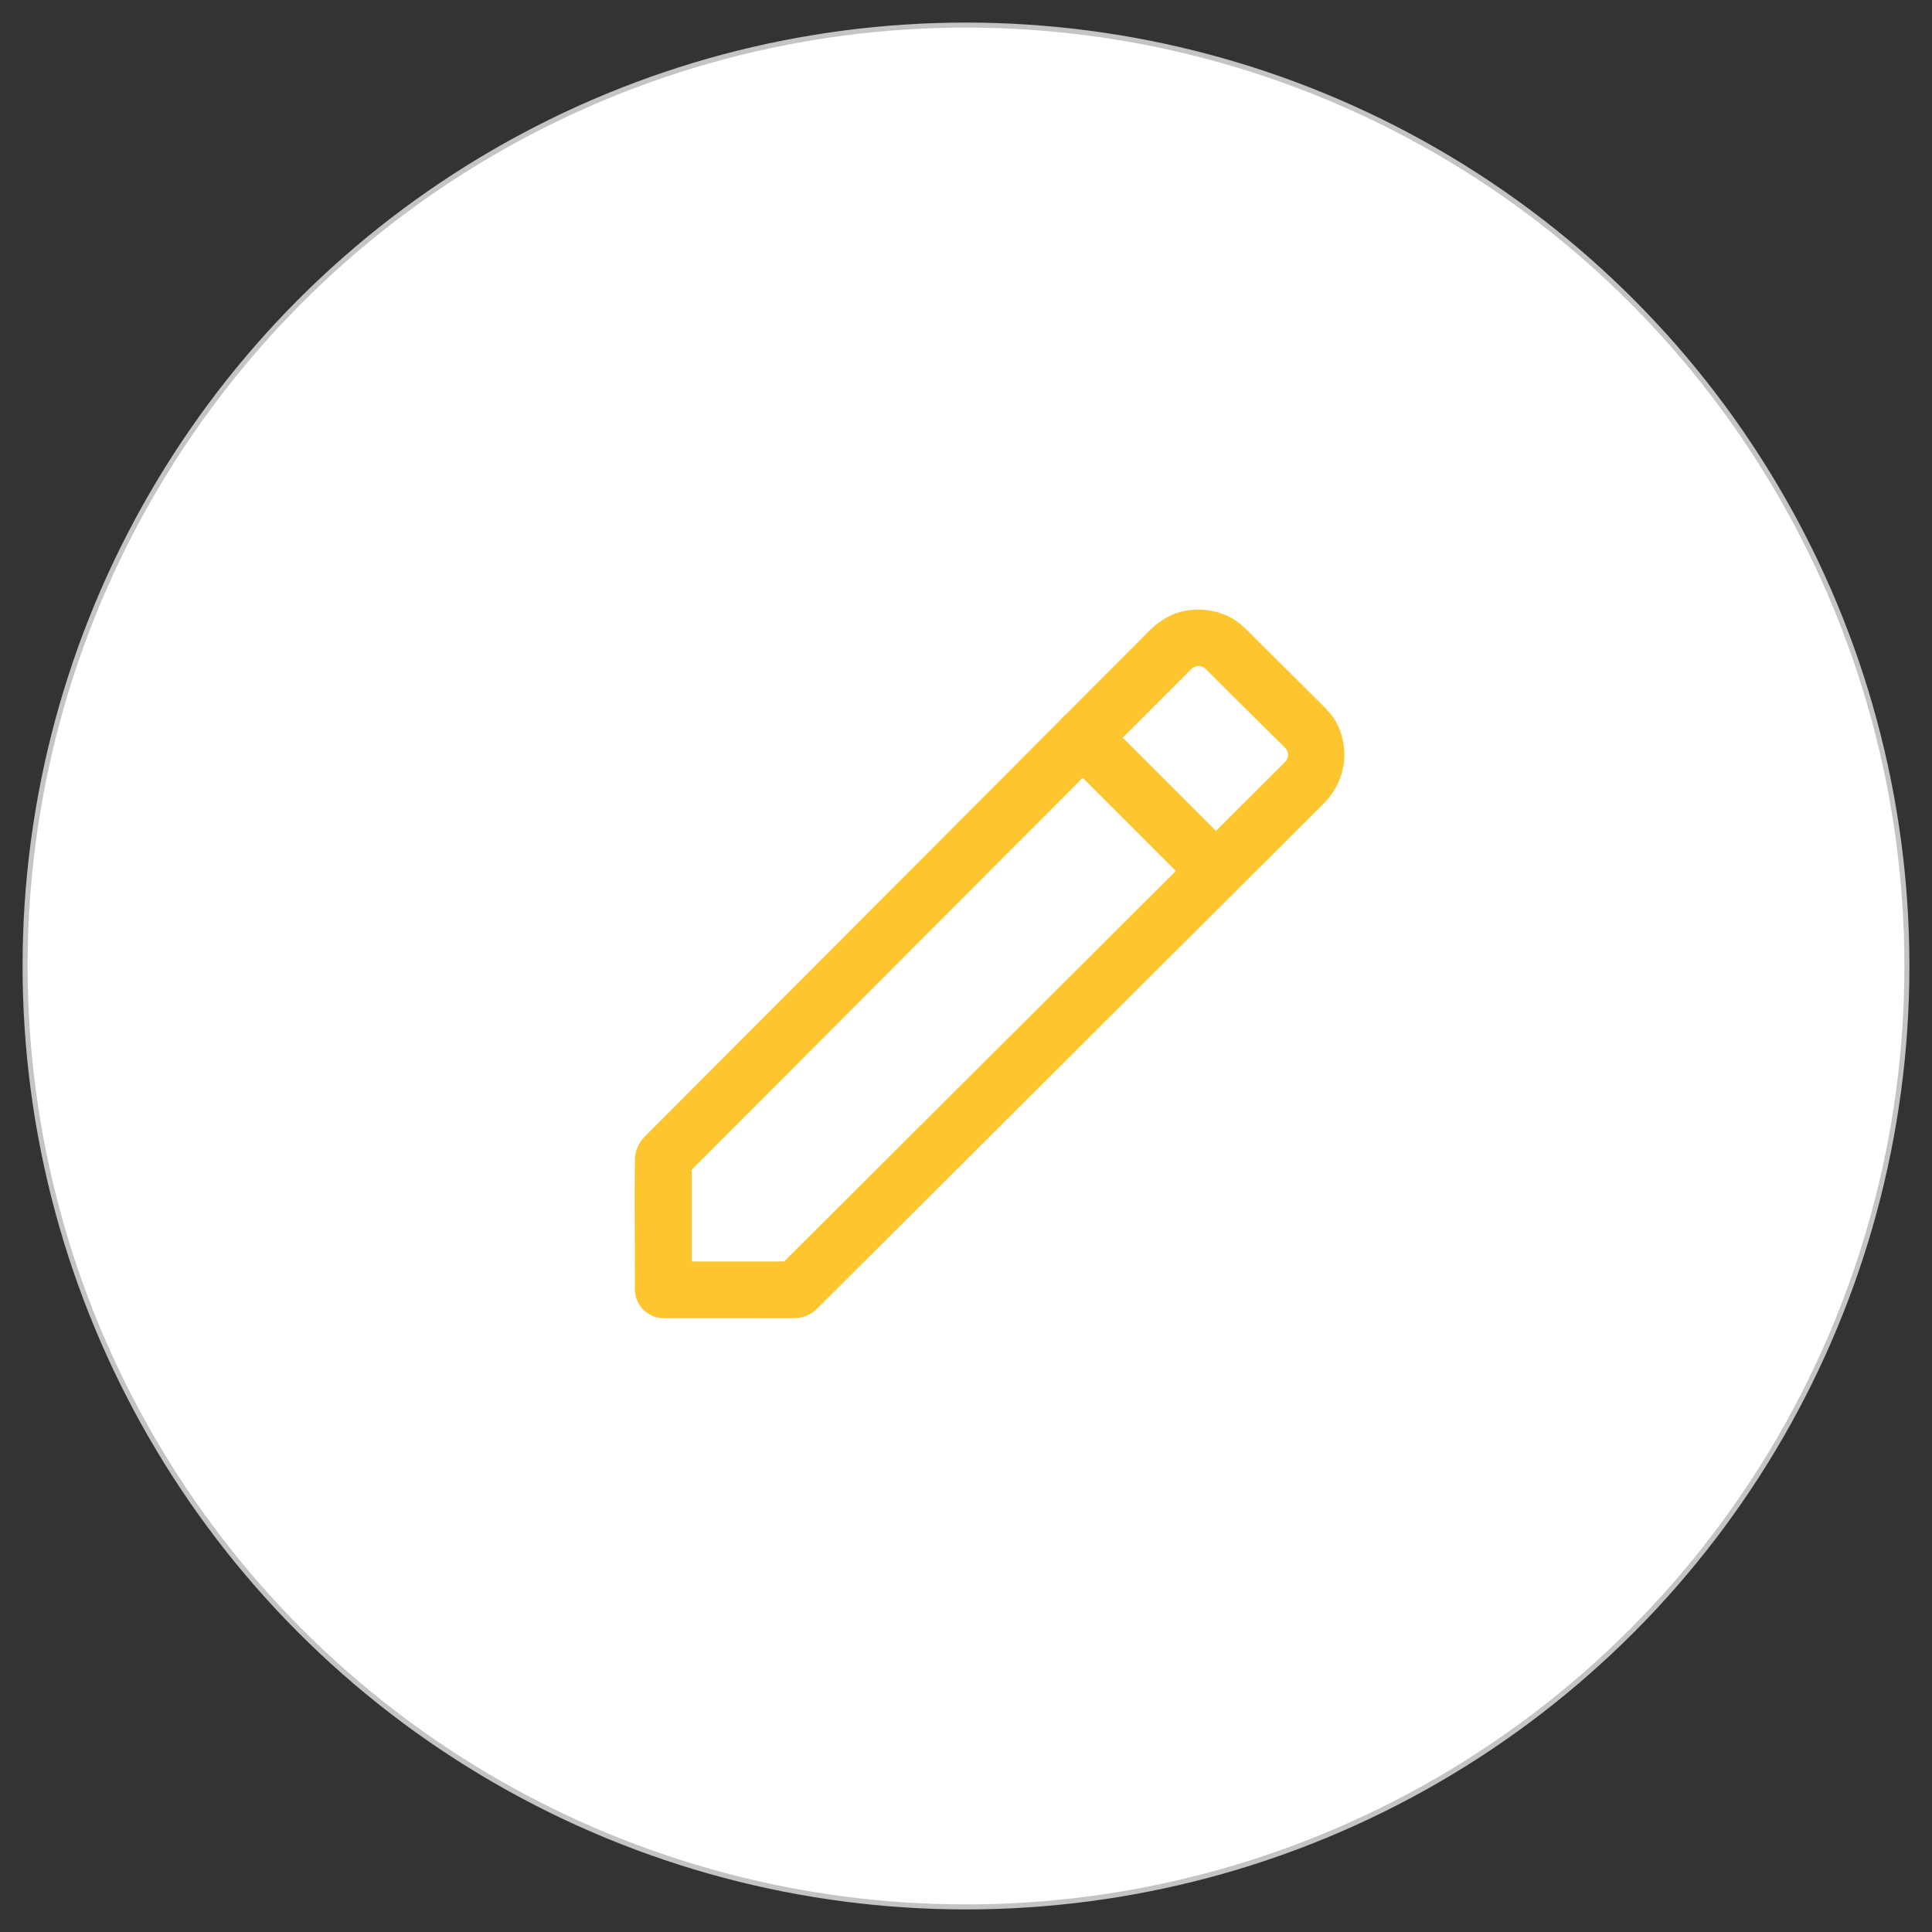 <svg width="77" height="77" viewBox="0 0 77 77" fill="none" xmlns="http://www.w3.org/2000/svg">
<rect x="0" y="0" width="77" height="77" fill="#333333" stroke="none"/>
<circle cx="38.5" cy="38.5" r="37.5" fill="white" stroke="#C4C4C4" stroke-width="0.2"/>
<path d="M51.187 30.399C50.569 31.016 49.95 31.633 49.331 32.249C48.514 33.063 47.698 33.878 46.882 34.692C46.496 35.076 46.111 35.46 45.726 35.844C44.788 36.779 43.85 37.714 42.912 38.65C42.401 39.159 41.89 39.669 41.378 40.179C40.776 40.78 40.173 41.38 39.571 41.981C38.661 42.888 37.751 43.795 36.84 44.703C36.508 45.035 36.174 45.367 35.841 45.699C34.99 46.548 34.139 47.396 33.288 48.245C32.542 48.99 31.794 49.734 31.047 50.479C31.005 50.521 30.963 50.563 30.921 50.605C31.187 50.495 31.454 50.385 31.72 50.275H27.088H26.436C26.813 50.651 27.19 51.028 27.567 51.405V46.814V46.157C27.456 46.423 27.346 46.69 27.236 46.956C27.564 46.627 27.892 46.298 28.221 45.969C29.015 45.172 29.81 44.375 30.605 43.579C31.582 42.599 32.559 41.621 33.535 40.642C34.403 39.772 35.27 38.903 36.137 38.033C36.604 37.566 37.07 37.099 37.536 36.632C37.765 36.402 37.993 36.173 38.222 35.944C38.96 35.204 39.698 34.464 40.435 33.725C41.405 32.753 42.375 31.781 43.345 30.809C44.227 29.925 45.108 29.042 45.989 28.158C46.461 27.685 46.933 27.213 47.405 26.74C47.474 26.67 47.544 26.604 47.621 26.543C47.545 26.602 47.469 26.661 47.393 26.72C47.506 26.636 47.624 26.566 47.754 26.51C47.664 26.548 47.574 26.586 47.484 26.624C47.611 26.574 47.738 26.54 47.873 26.519C47.773 26.533 47.673 26.546 47.573 26.56C47.704 26.544 47.832 26.543 47.963 26.556C47.862 26.543 47.762 26.53 47.662 26.516C47.793 26.534 47.918 26.566 48.041 26.613C47.951 26.575 47.861 26.537 47.771 26.499C47.895 26.552 48.01 26.617 48.119 26.697C48.043 26.638 47.967 26.579 47.89 26.52C48.049 26.645 48.188 26.797 48.331 26.94C48.591 27.198 48.851 27.456 49.11 27.714C49.695 28.295 50.28 28.877 50.865 29.458C51.03 29.622 51.209 29.78 51.355 29.962C51.296 29.886 51.237 29.809 51.178 29.733C51.252 29.832 51.314 29.935 51.365 30.047C51.327 29.956 51.289 29.867 51.251 29.777C51.304 29.901 51.34 30.028 51.361 30.161C51.347 30.061 51.334 29.961 51.32 29.861C51.337 29.994 51.338 30.126 51.324 30.259C51.337 30.159 51.351 30.059 51.364 29.959C51.343 30.11 51.304 30.253 51.245 30.393C51.283 30.303 51.321 30.213 51.359 30.123C51.3 30.252 51.228 30.371 51.141 30.483C51.2 30.407 51.259 30.331 51.318 30.255C51.276 30.304 51.233 30.352 51.187 30.399C50.775 30.824 50.733 31.581 51.187 31.998C51.633 32.407 52.345 32.451 52.786 31.998C53.607 31.153 53.819 29.924 53.298 28.864C53.131 28.525 52.866 28.259 52.602 27.997C51.978 27.377 51.354 26.756 50.73 26.137C50.452 25.86 50.174 25.584 49.895 25.307C49.624 25.037 49.353 24.756 49.002 24.587C48.415 24.304 47.814 24.227 47.174 24.355C46.681 24.454 46.215 24.74 45.859 25.088C45.804 25.141 45.751 25.197 45.696 25.251C44.77 26.179 43.844 27.108 42.917 28.036C41.543 29.413 40.169 30.791 38.795 32.168C37.905 33.061 37.014 33.953 36.124 34.846C35.69 35.281 35.257 35.715 34.823 36.15C33.586 37.39 32.349 38.629 31.112 39.869C29.814 41.171 28.515 42.472 27.217 43.774C26.81 44.181 26.403 44.59 25.996 44.998C25.9 45.094 25.804 45.191 25.707 45.287C25.461 45.534 25.313 45.845 25.306 46.2C25.276 47.777 25.306 49.358 25.306 50.935V51.405C25.306 52.016 25.824 52.535 26.437 52.535H30.071C30.603 52.535 31.135 52.54 31.667 52.535C32.017 52.532 32.331 52.392 32.575 52.148C32.696 52.028 32.817 51.907 32.938 51.786C33.982 50.746 35.025 49.706 36.069 48.665C36.665 48.07 37.262 47.475 37.858 46.88C38.741 46 39.623 45.121 40.506 44.241C41.326 43.423 42.146 42.605 42.967 41.787C43.625 41.131 44.282 40.475 44.941 39.819C45.959 38.804 46.977 37.789 47.994 36.775C48.512 36.258 49.03 35.742 49.548 35.226C50.561 34.217 51.573 33.207 52.585 32.198C52.652 32.132 52.719 32.065 52.785 31.998C53.205 31.58 53.235 30.812 52.785 30.399C52.334 29.985 51.635 29.953 51.187 30.399L51.187 30.399Z" fill="#FEC62E"/>
<path d="M49.246 33.898C48.65 33.302 48.054 32.706 47.458 32.111C46.507 31.16 45.556 30.209 44.605 29.258C44.385 29.037 44.165 28.817 43.945 28.597C43.526 28.179 42.76 28.147 42.346 28.597C41.932 29.048 41.9 29.749 42.346 30.196C42.942 30.791 43.538 31.387 44.134 31.983C45.085 32.934 46.036 33.885 46.987 34.836C47.207 35.056 47.427 35.276 47.647 35.497C48.066 35.915 48.833 35.946 49.246 35.497C49.66 35.045 49.692 34.345 49.246 33.898Z" fill="#FEC62E"/>
</svg>
